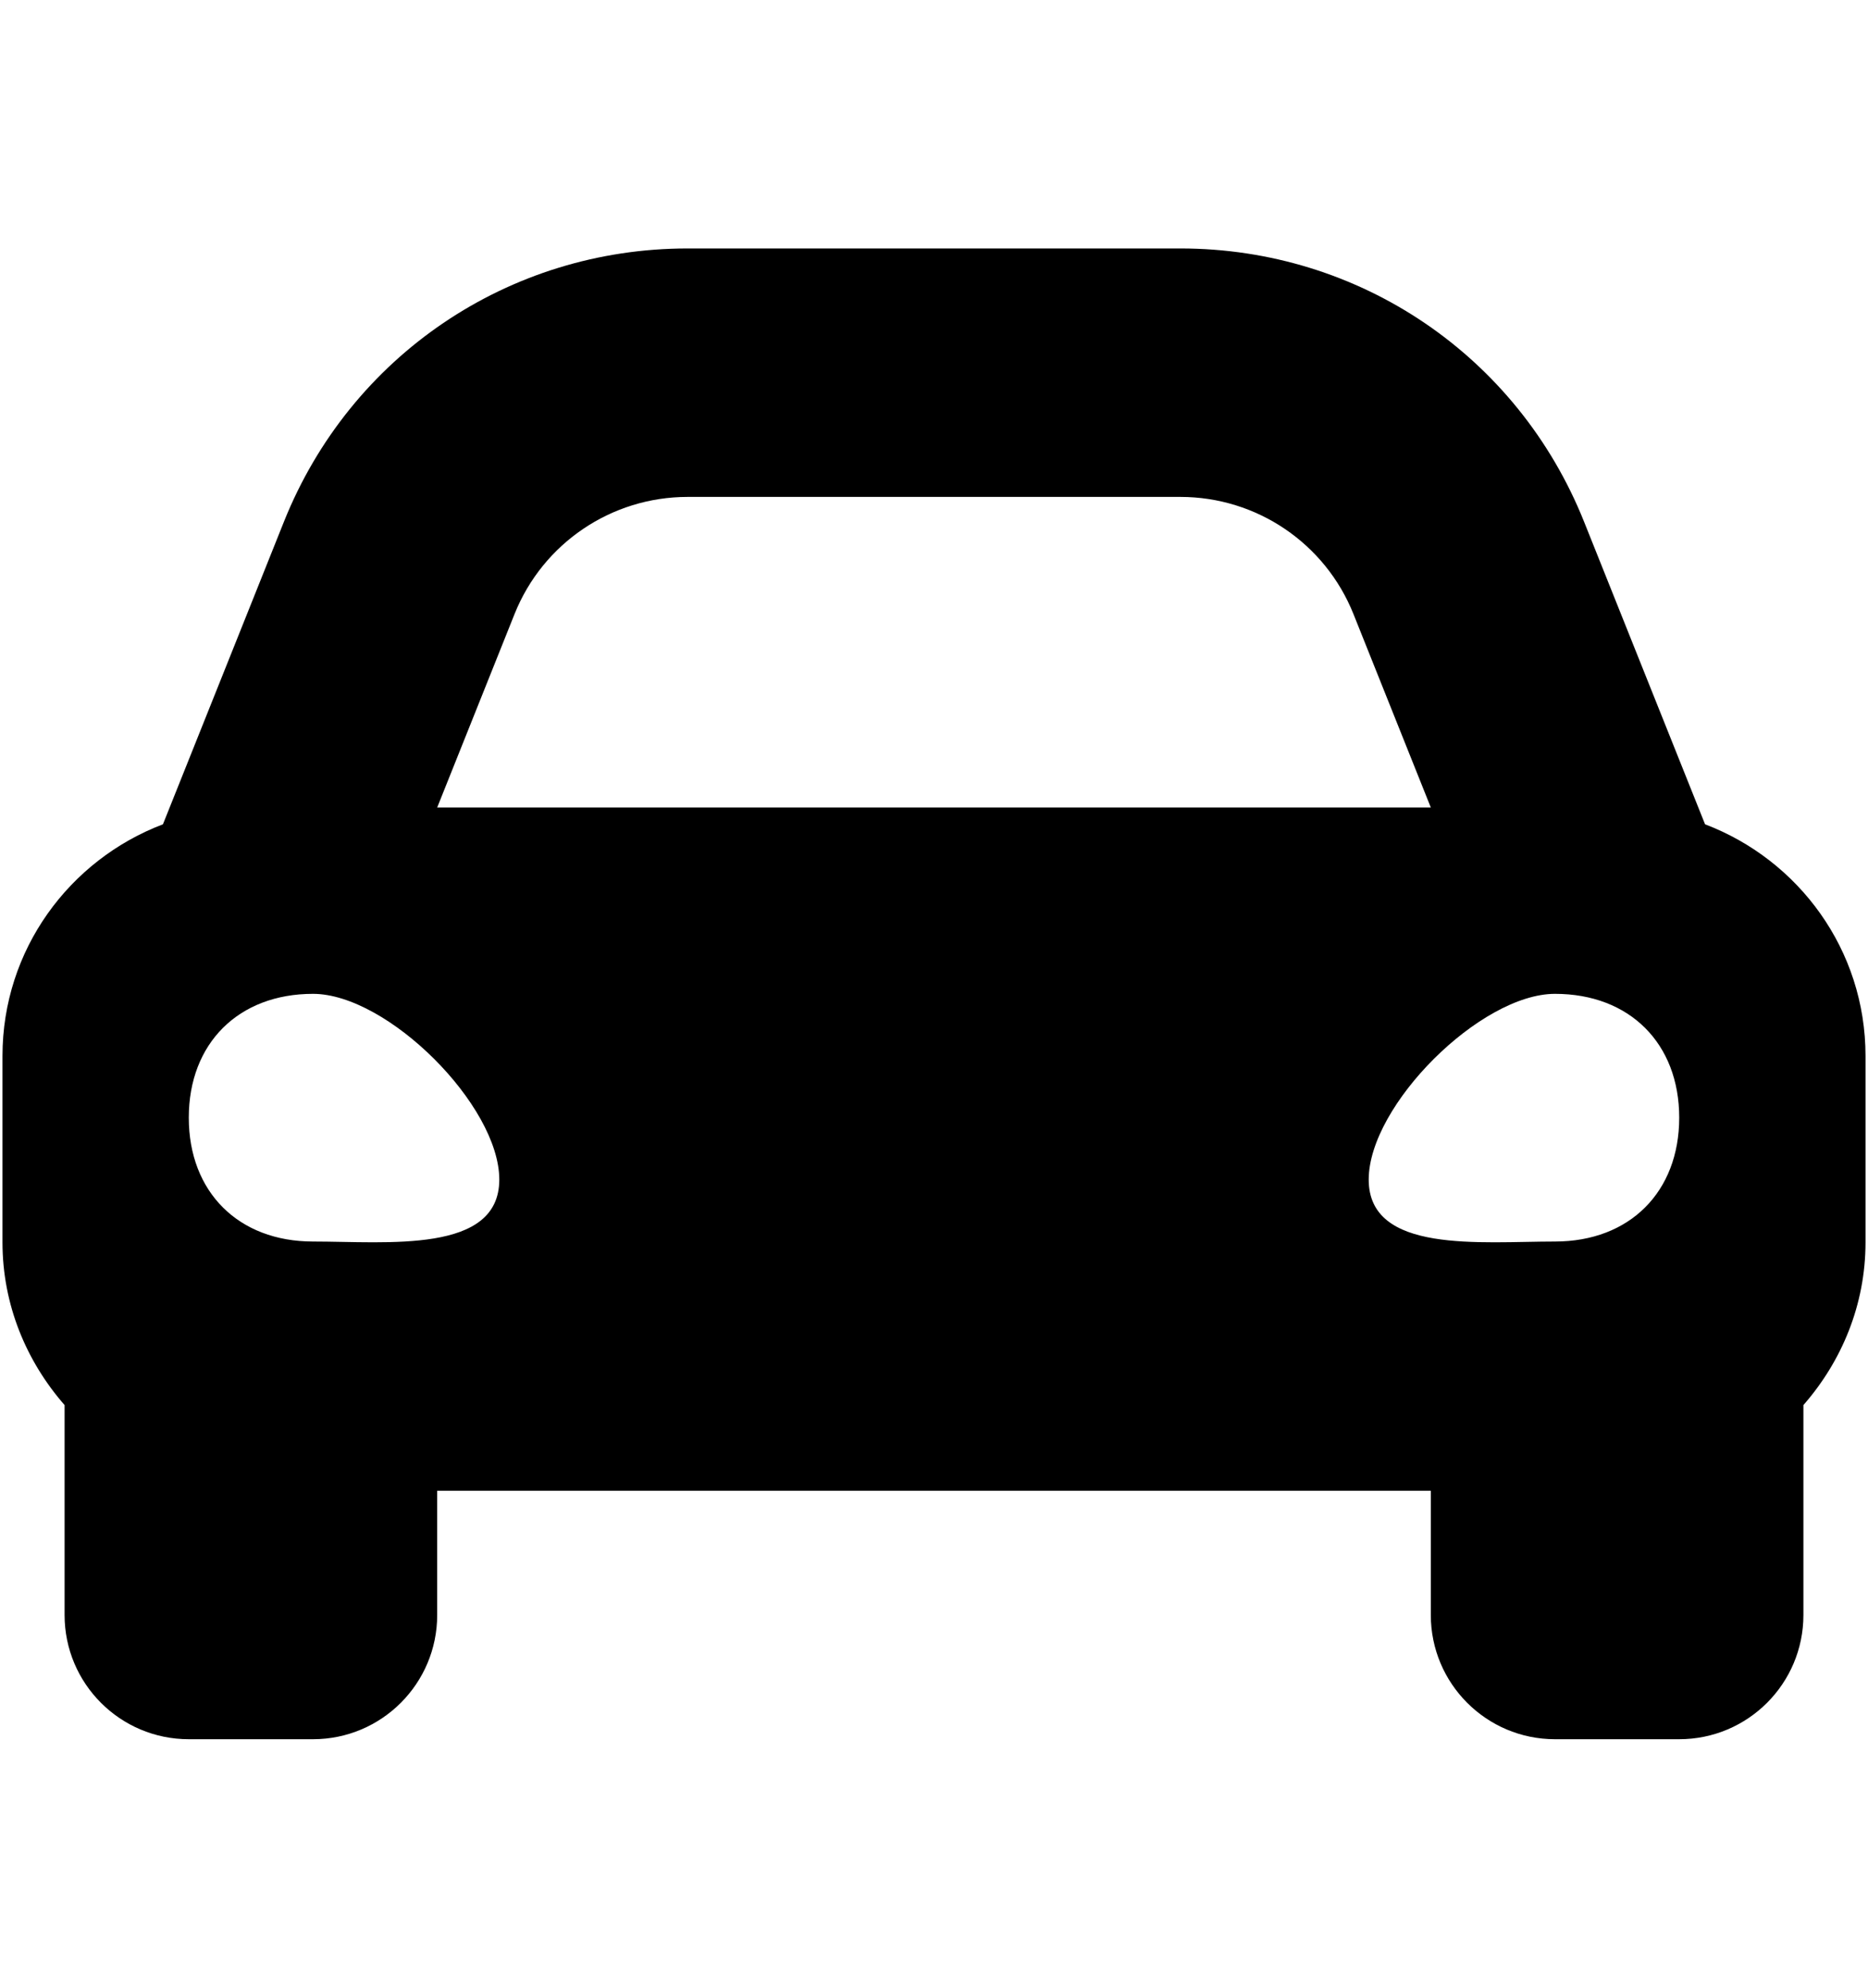 <svg xmlns="http://www.w3.org/2000/svg" width="0.94em" height="1em" viewBox="0 0 480 512"><path fill="currentColor" d="m438.66 212.33l-11.24-28.1l-19.93-49.83C390.38 91.63 349.57 64 303.5 64h-127c-46.06 0-86.88 27.63-103.99 70.4l-19.93 49.83l-11.24 28.1C17.22 221.5 0 244.66 0 272v48c0 16.12 6.16 30.67 16 41.93V416c0 17.67 14.33 32 32 32h32c17.67 0 32-14.33 32-32v-32h256v32c0 17.67 14.33 32 32 32h32c17.67 0 32-14.33 32-32v-54.07c9.84-11.25 16-25.8 16-41.93v-48c0-27.34-17.22-50.5-41.34-59.67m-306.73-54.16c7.29-18.22 24.94-30.17 44.57-30.17h127c19.63 0 37.28 11.95 44.57 30.17L368 208H112zM80 319.8c-19.2 0-32-12.76-32-31.9S60.8 256 80 256s48 28.71 48 47.85s-28.8 15.95-48 15.95m320 0c-19.2 0-48 3.19-48-15.95S380.8 256 400 256s32 12.76 32 31.9s-12.8 31.9-32 31.9"/></svg>